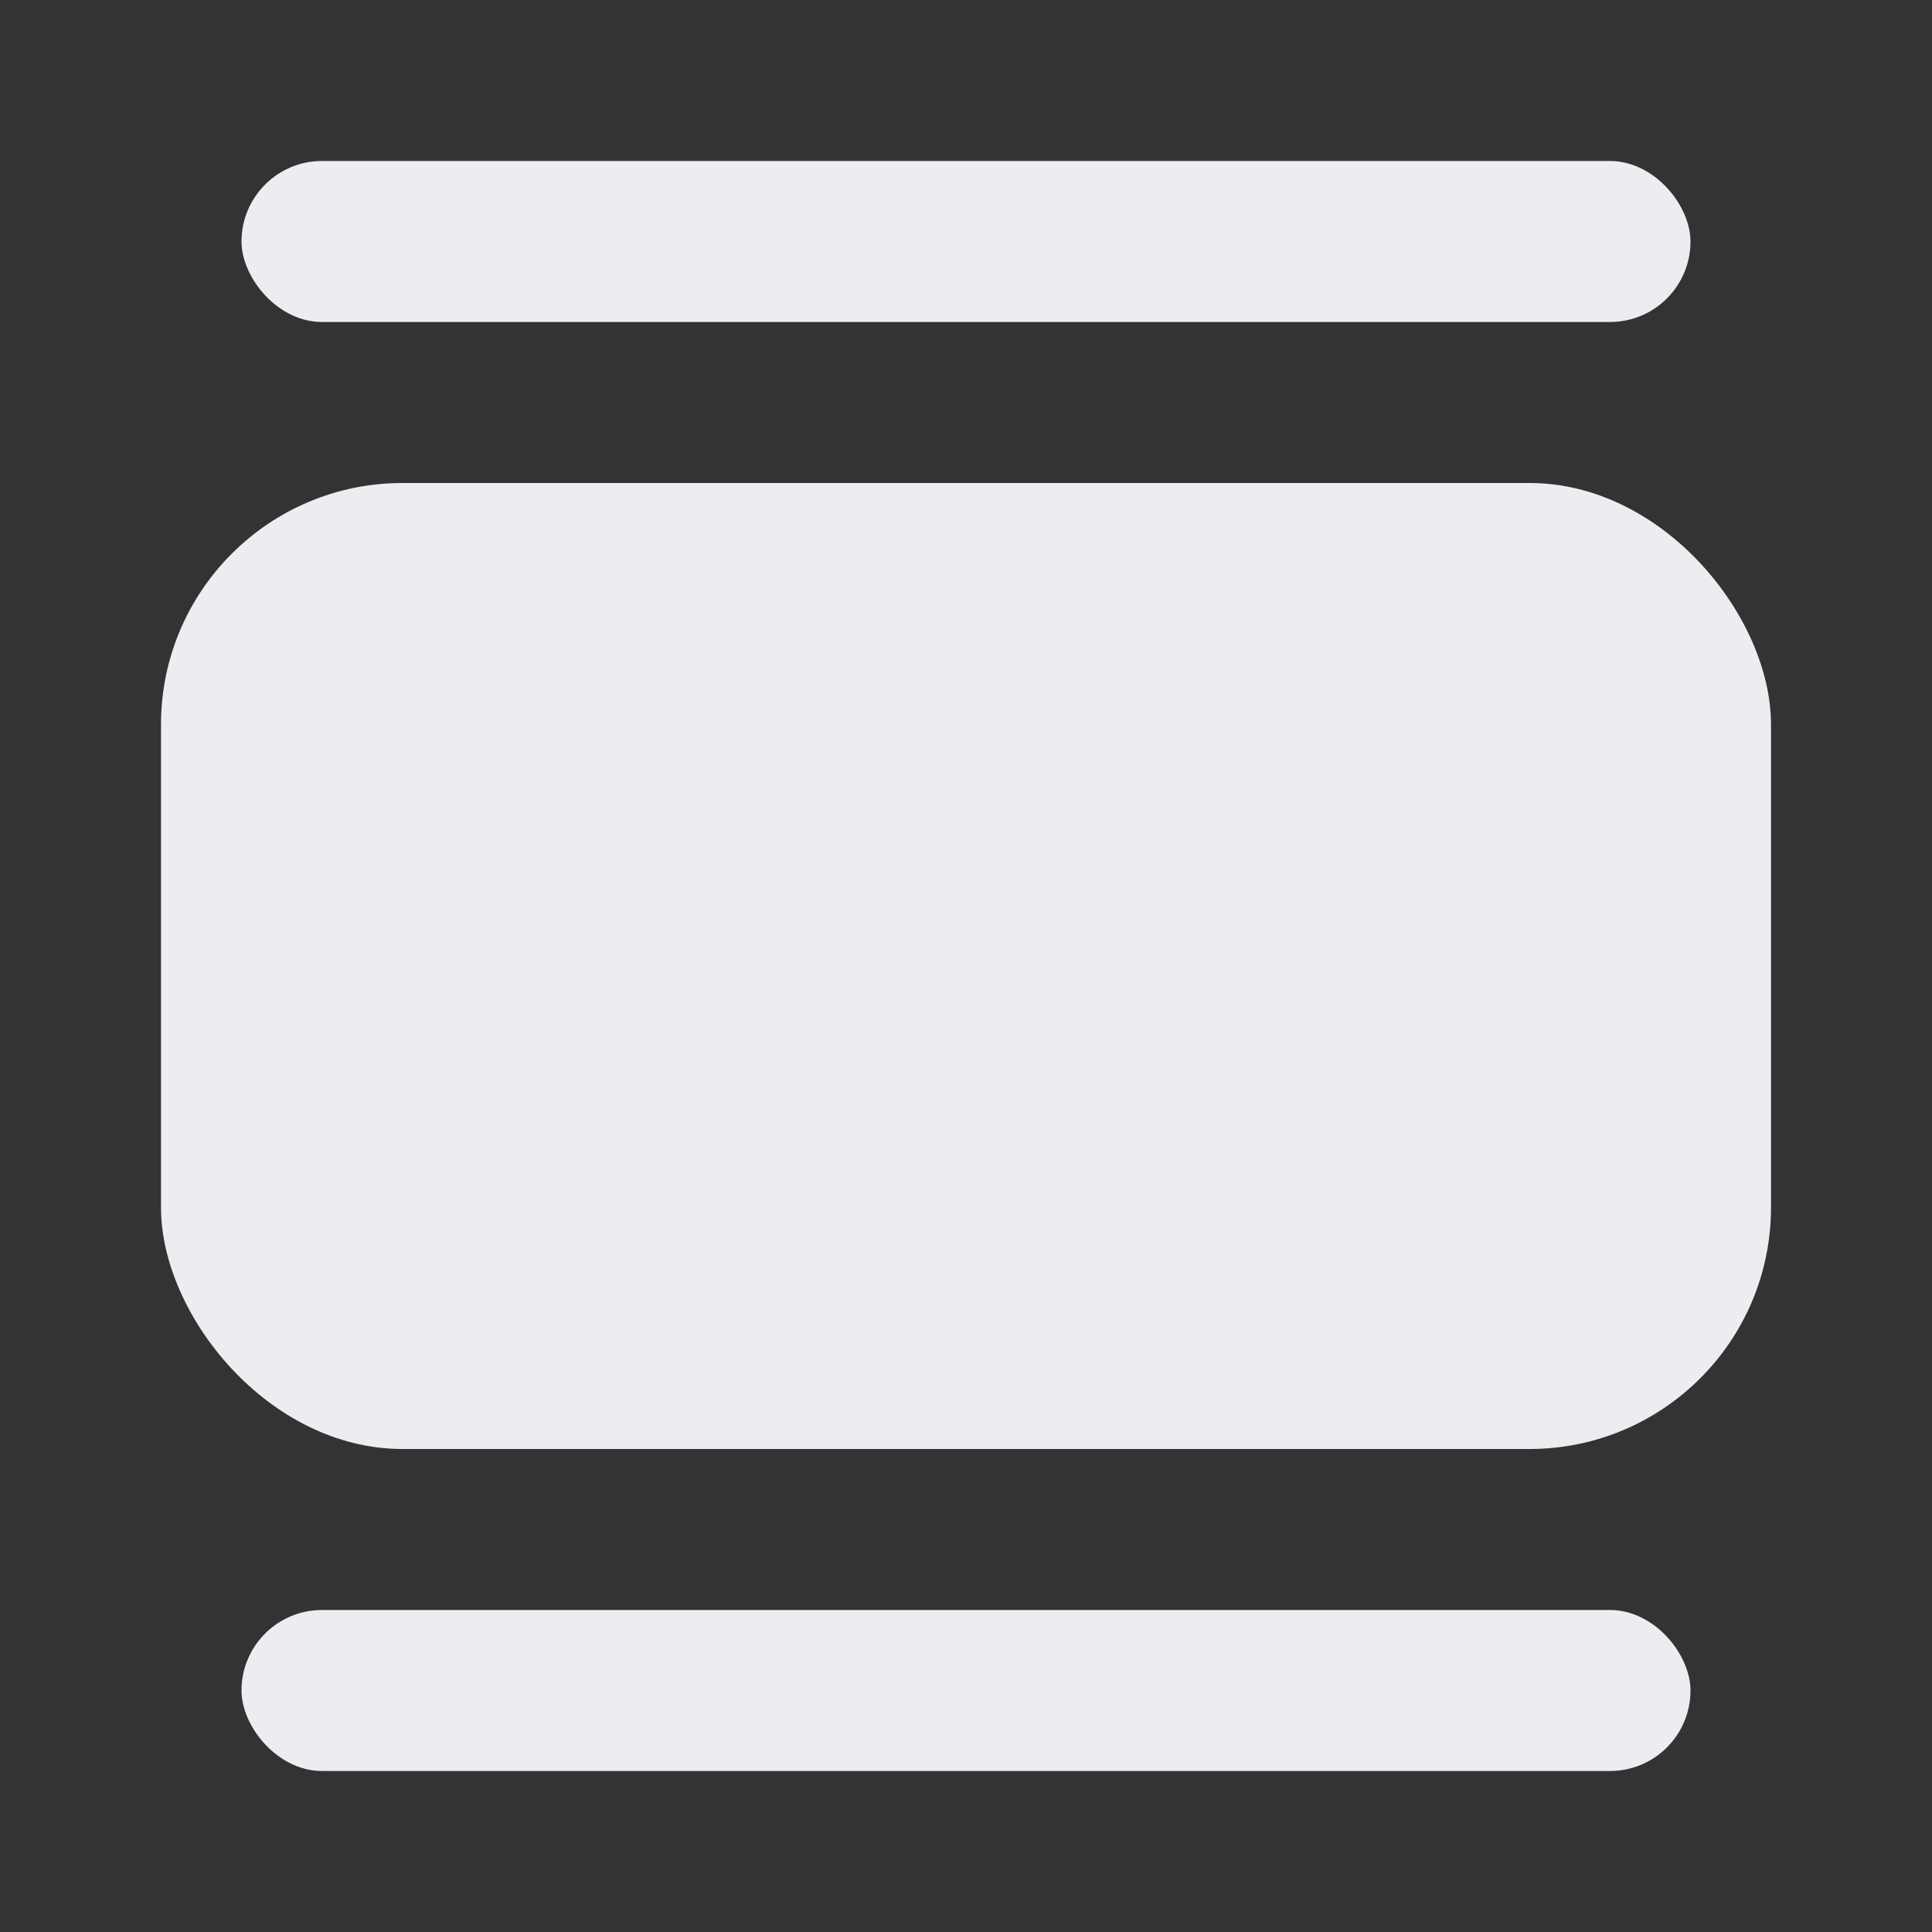 <svg width="24" height="24" viewBox="0 0 24 24" fill="none" xmlns="http://www.w3.org/2000/svg">
<rect x="0" y="0" width="24" height="24" fill="#333333" stroke="none"/>
<rect x="2" y="6" width="20" height="12" rx="3" fill="#ECEDF0"/>
<rect x="3" y="2" width="18" height="2" rx="1" fill="#ECEDF0"/>
<rect x="3" y="20" width="18" height="2" rx="1" fill="#ECEDF0"/>
</svg>
